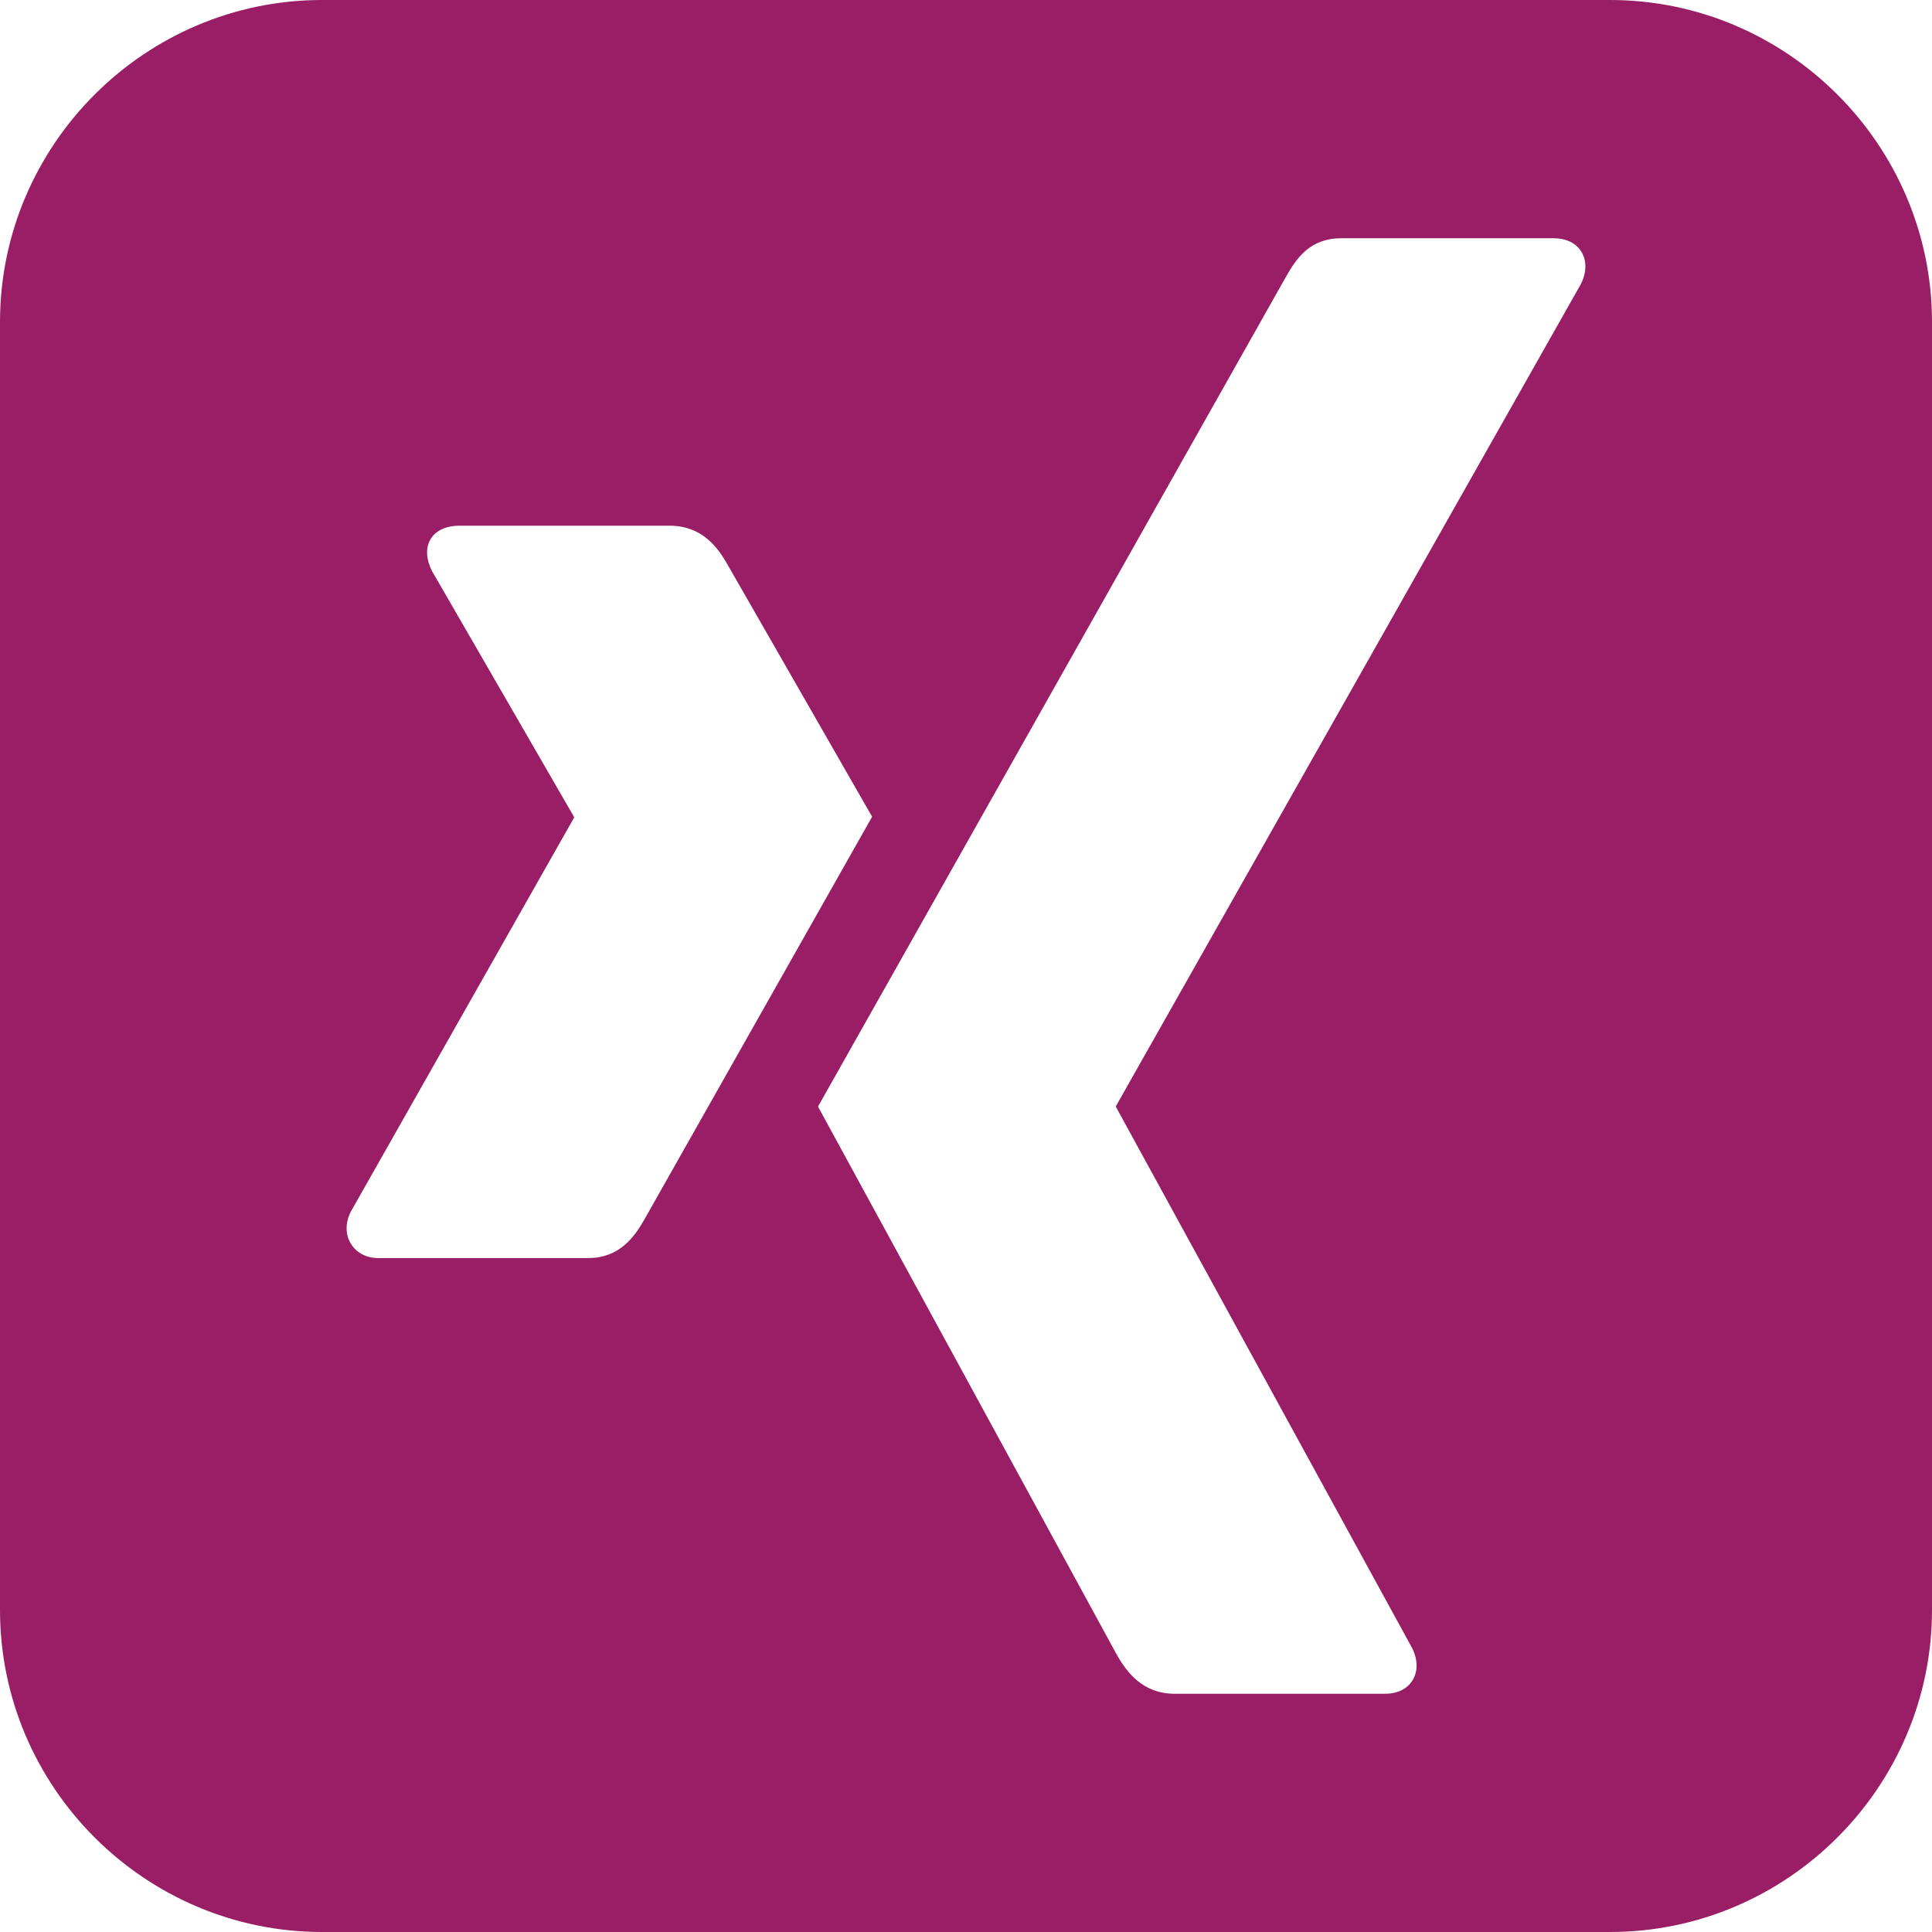 <?xml version="1.0" encoding="iso-8859-1"?>
<!-- Generator: Adobe Illustrator 16.0.0, SVG Export Plug-In . SVG Version: 6.00 Build 0)  -->
<!DOCTYPE svg PUBLIC "-//W3C//DTD SVG 1.1//EN" "http://www.w3.org/Graphics/SVG/1.1/DTD/svg11.dtd">
<svg version="1.1" id="Capa_1" xmlns="http://www.w3.org/2000/svg" xmlns:xlink="http://www.w3.org/1999/xlink" x="0px" y="0px"
	 width="512px" height="512px" viewBox="0 0 512 512" style="enable-background:new 0 0 512 512;" xml:space="preserve">
<g>
	<path style="fill:#991E66;" d="M426.672,0H85.343C38.406,0,0,38.405,0,85.345v341.312C0,473.625,38.406,512,85.343,512h341.329
		C473.609,512,512,473.625,512,426.655V85.345C512,38.405,473.609,0,426.672,0z M155.889,333.395h-55.632
		c-3.351,0-5.854-1.504-7.271-3.793c-1.467-2.379-1.542-5.463,0-8.533l59.11-104.312c0.063-0.114,0.063-0.19,0-0.316l-37.615-65.116
		c-1.556-3.098-1.783-6.157-0.316-8.534c1.417-2.301,4.235-3.477,7.586-3.477h55.632c8.535,0,12.72,5.499,15.489,10.431
		c0,0,38.02,66.33,38.249,66.696c-2.252,3.97-60.059,106.208-60.059,106.208C168.218,327.779,164.21,333.395,155.889,333.395z
		 M418.955,75.269l-123.176,217.79c-0.074,0.115-0.074,0.256,0,0.367l78.432,143.295c1.557,3.084,1.594,6.223,0.113,8.599
		c-1.416,2.288-4.033,3.552-7.383,3.552h-55.57c-8.521,0-12.783-5.663-15.54-10.596c0,0-78.848-144.646-79.05-145.023
		c3.944-6.979,123.797-219.523,123.797-219.523c2.984-5.362,6.586-10.596,14.895-10.596h56.203c3.352,0,5.98,1.265,7.395,3.553
		C420.537,69.061,420.498,72.196,418.955,75.269z"/>
</g>
<g>
</g>
<g>
</g>
<g>
</g>
<g>
</g>
<g>
</g>
<g>
</g>
<g>
</g>
<g>
</g>
<g>
</g>
<g>
</g>
<g>
</g>
<g>
</g>
<g>
</g>
<g>
</g>
<g>
</g>
</svg>
